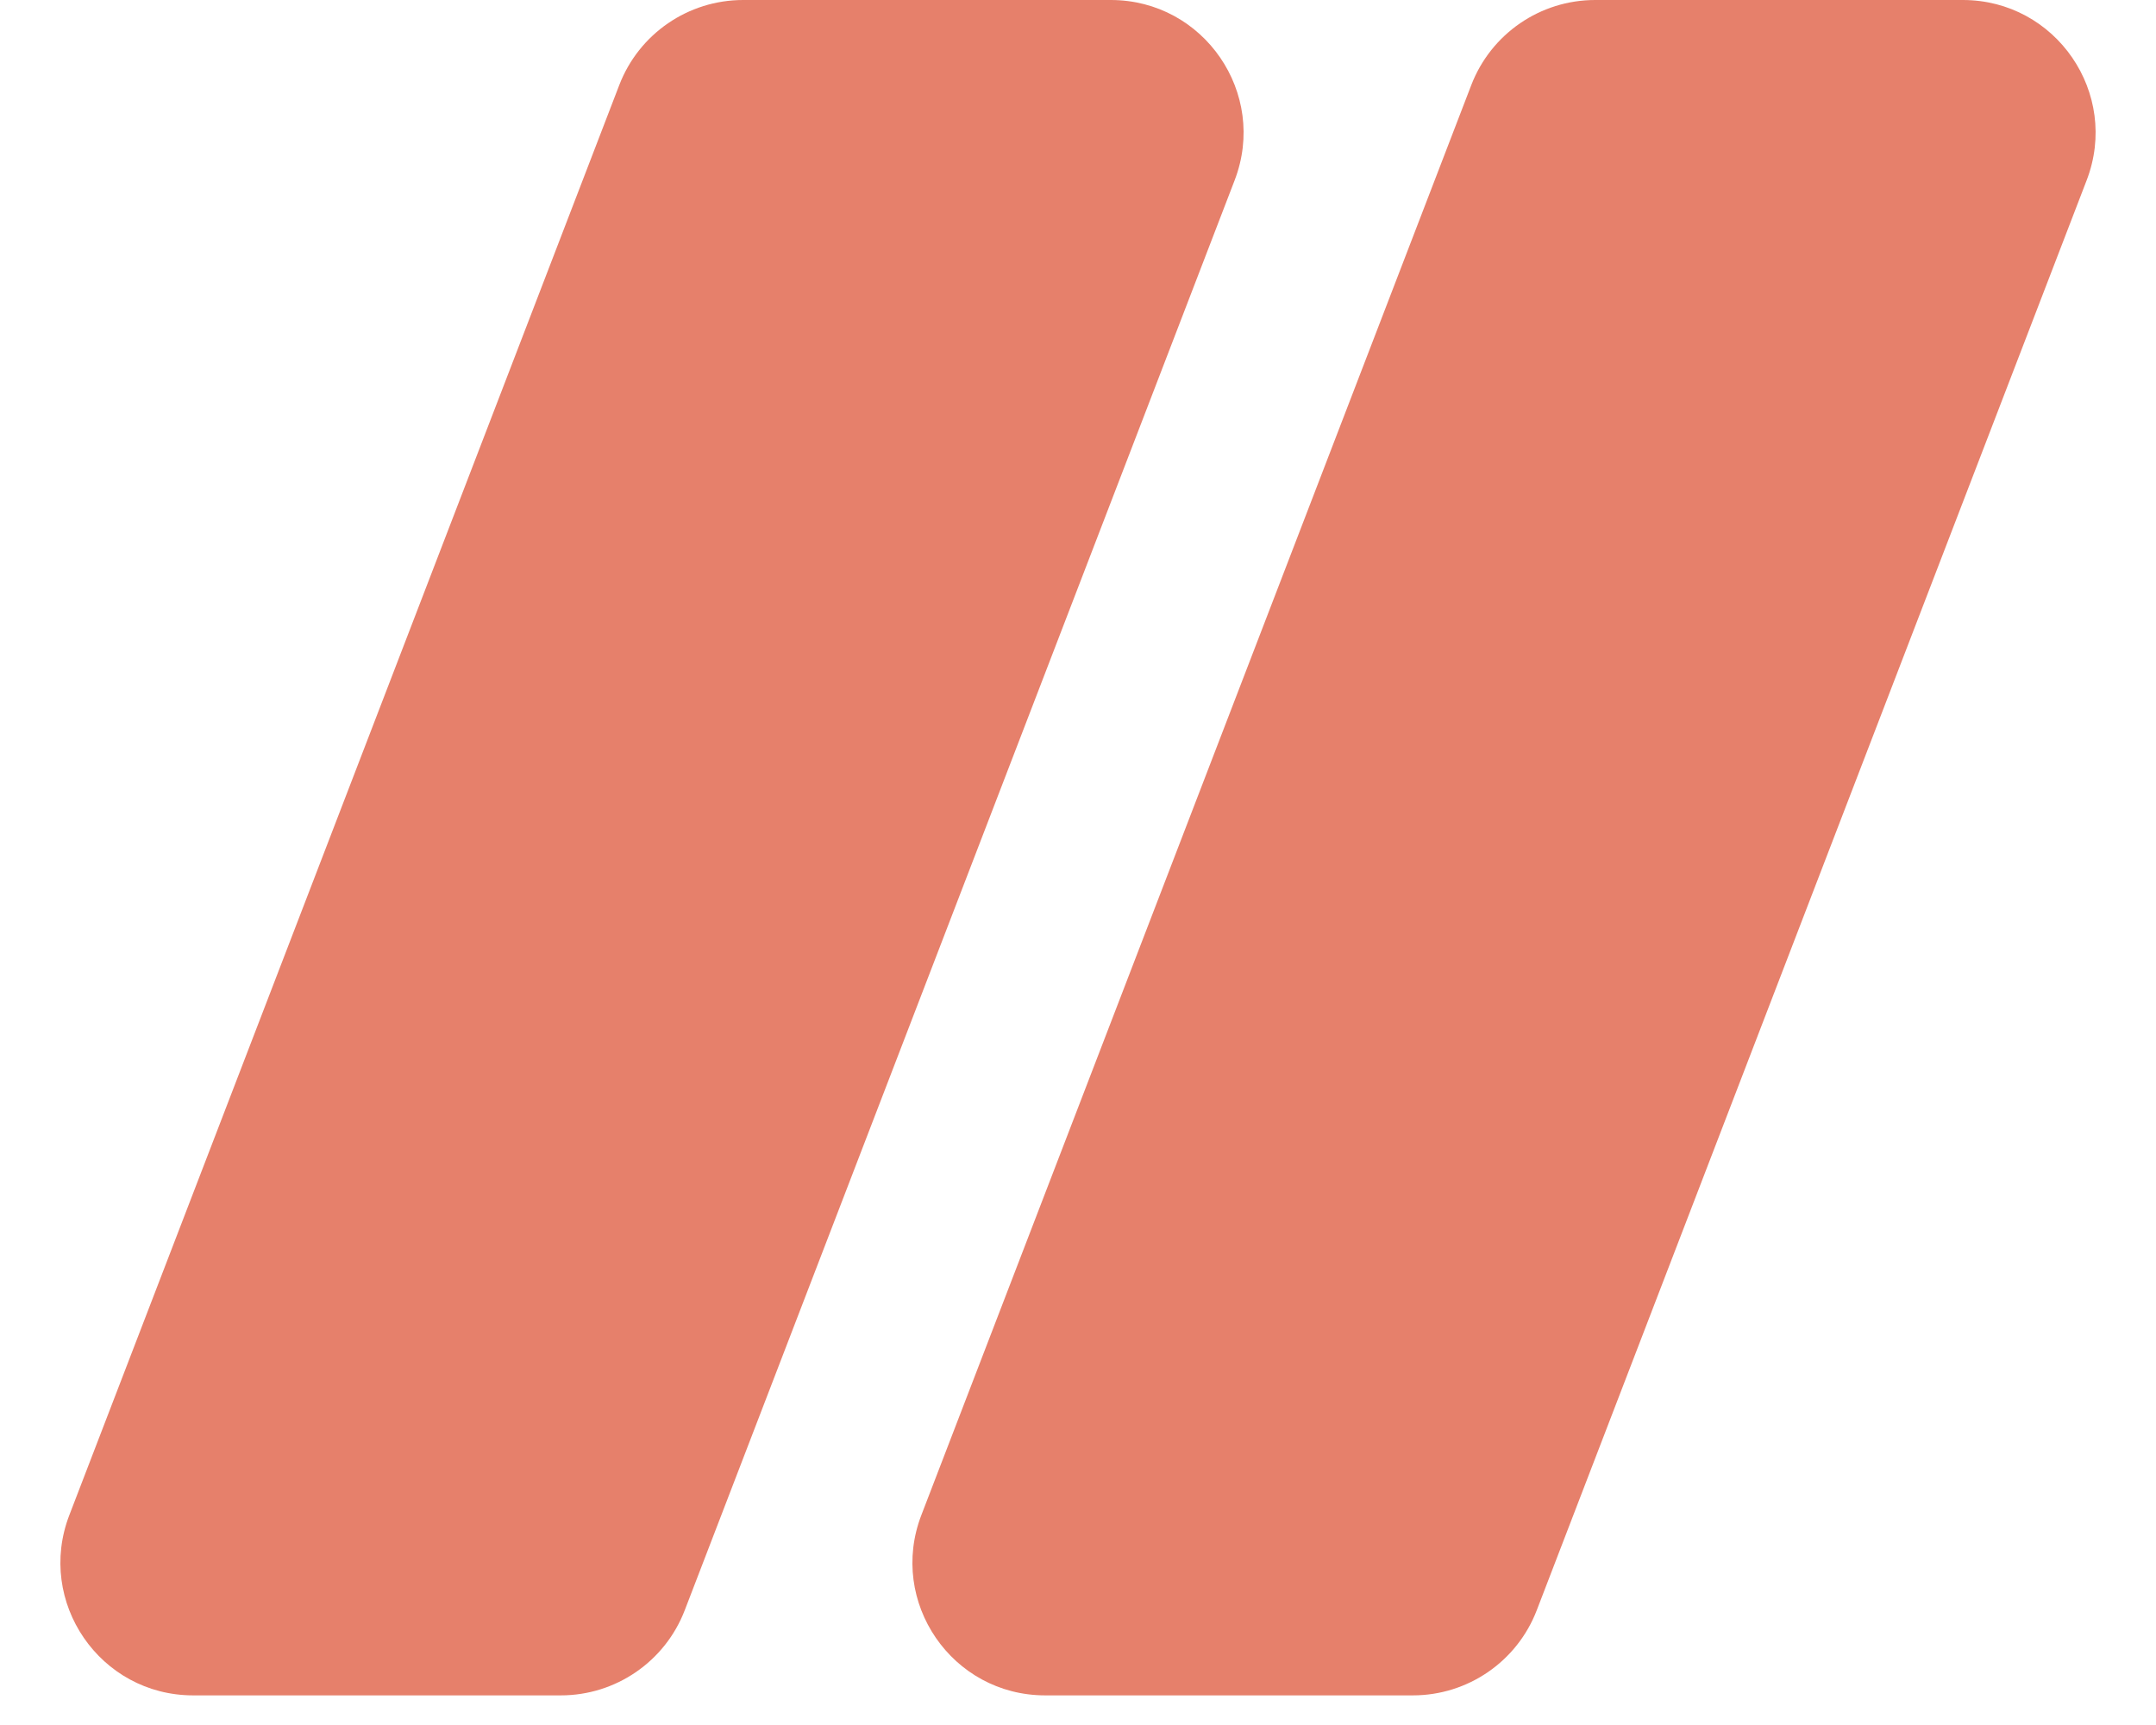 <svg width="65" height="52" viewBox="0 0 65 52" fill="none" xmlns="http://www.w3.org/2000/svg">
<path d="M27.778 45.671C26.77 48.291 28.704 51.107 31.511 51.107H42.596C44.252 51.107 45.736 50.087 46.33 48.543L62.909 5.436C63.917 2.816 61.983 0 59.176 0H48.091C46.436 0 44.952 1.019 44.357 2.564L27.778 45.671Z" fill="#E6806B"/>
<path d="M18.67 2.564C19.264 1.019 20.748 0 22.404 0H33.489C36.296 0 38.23 2.816 37.222 5.436L20.643 48.543C20.049 50.087 18.564 51.107 16.909 51.107H5.824C3.017 51.107 1.083 48.291 2.091 45.671L18.67 2.564Z" fill="#E6806B"/>
</svg>
